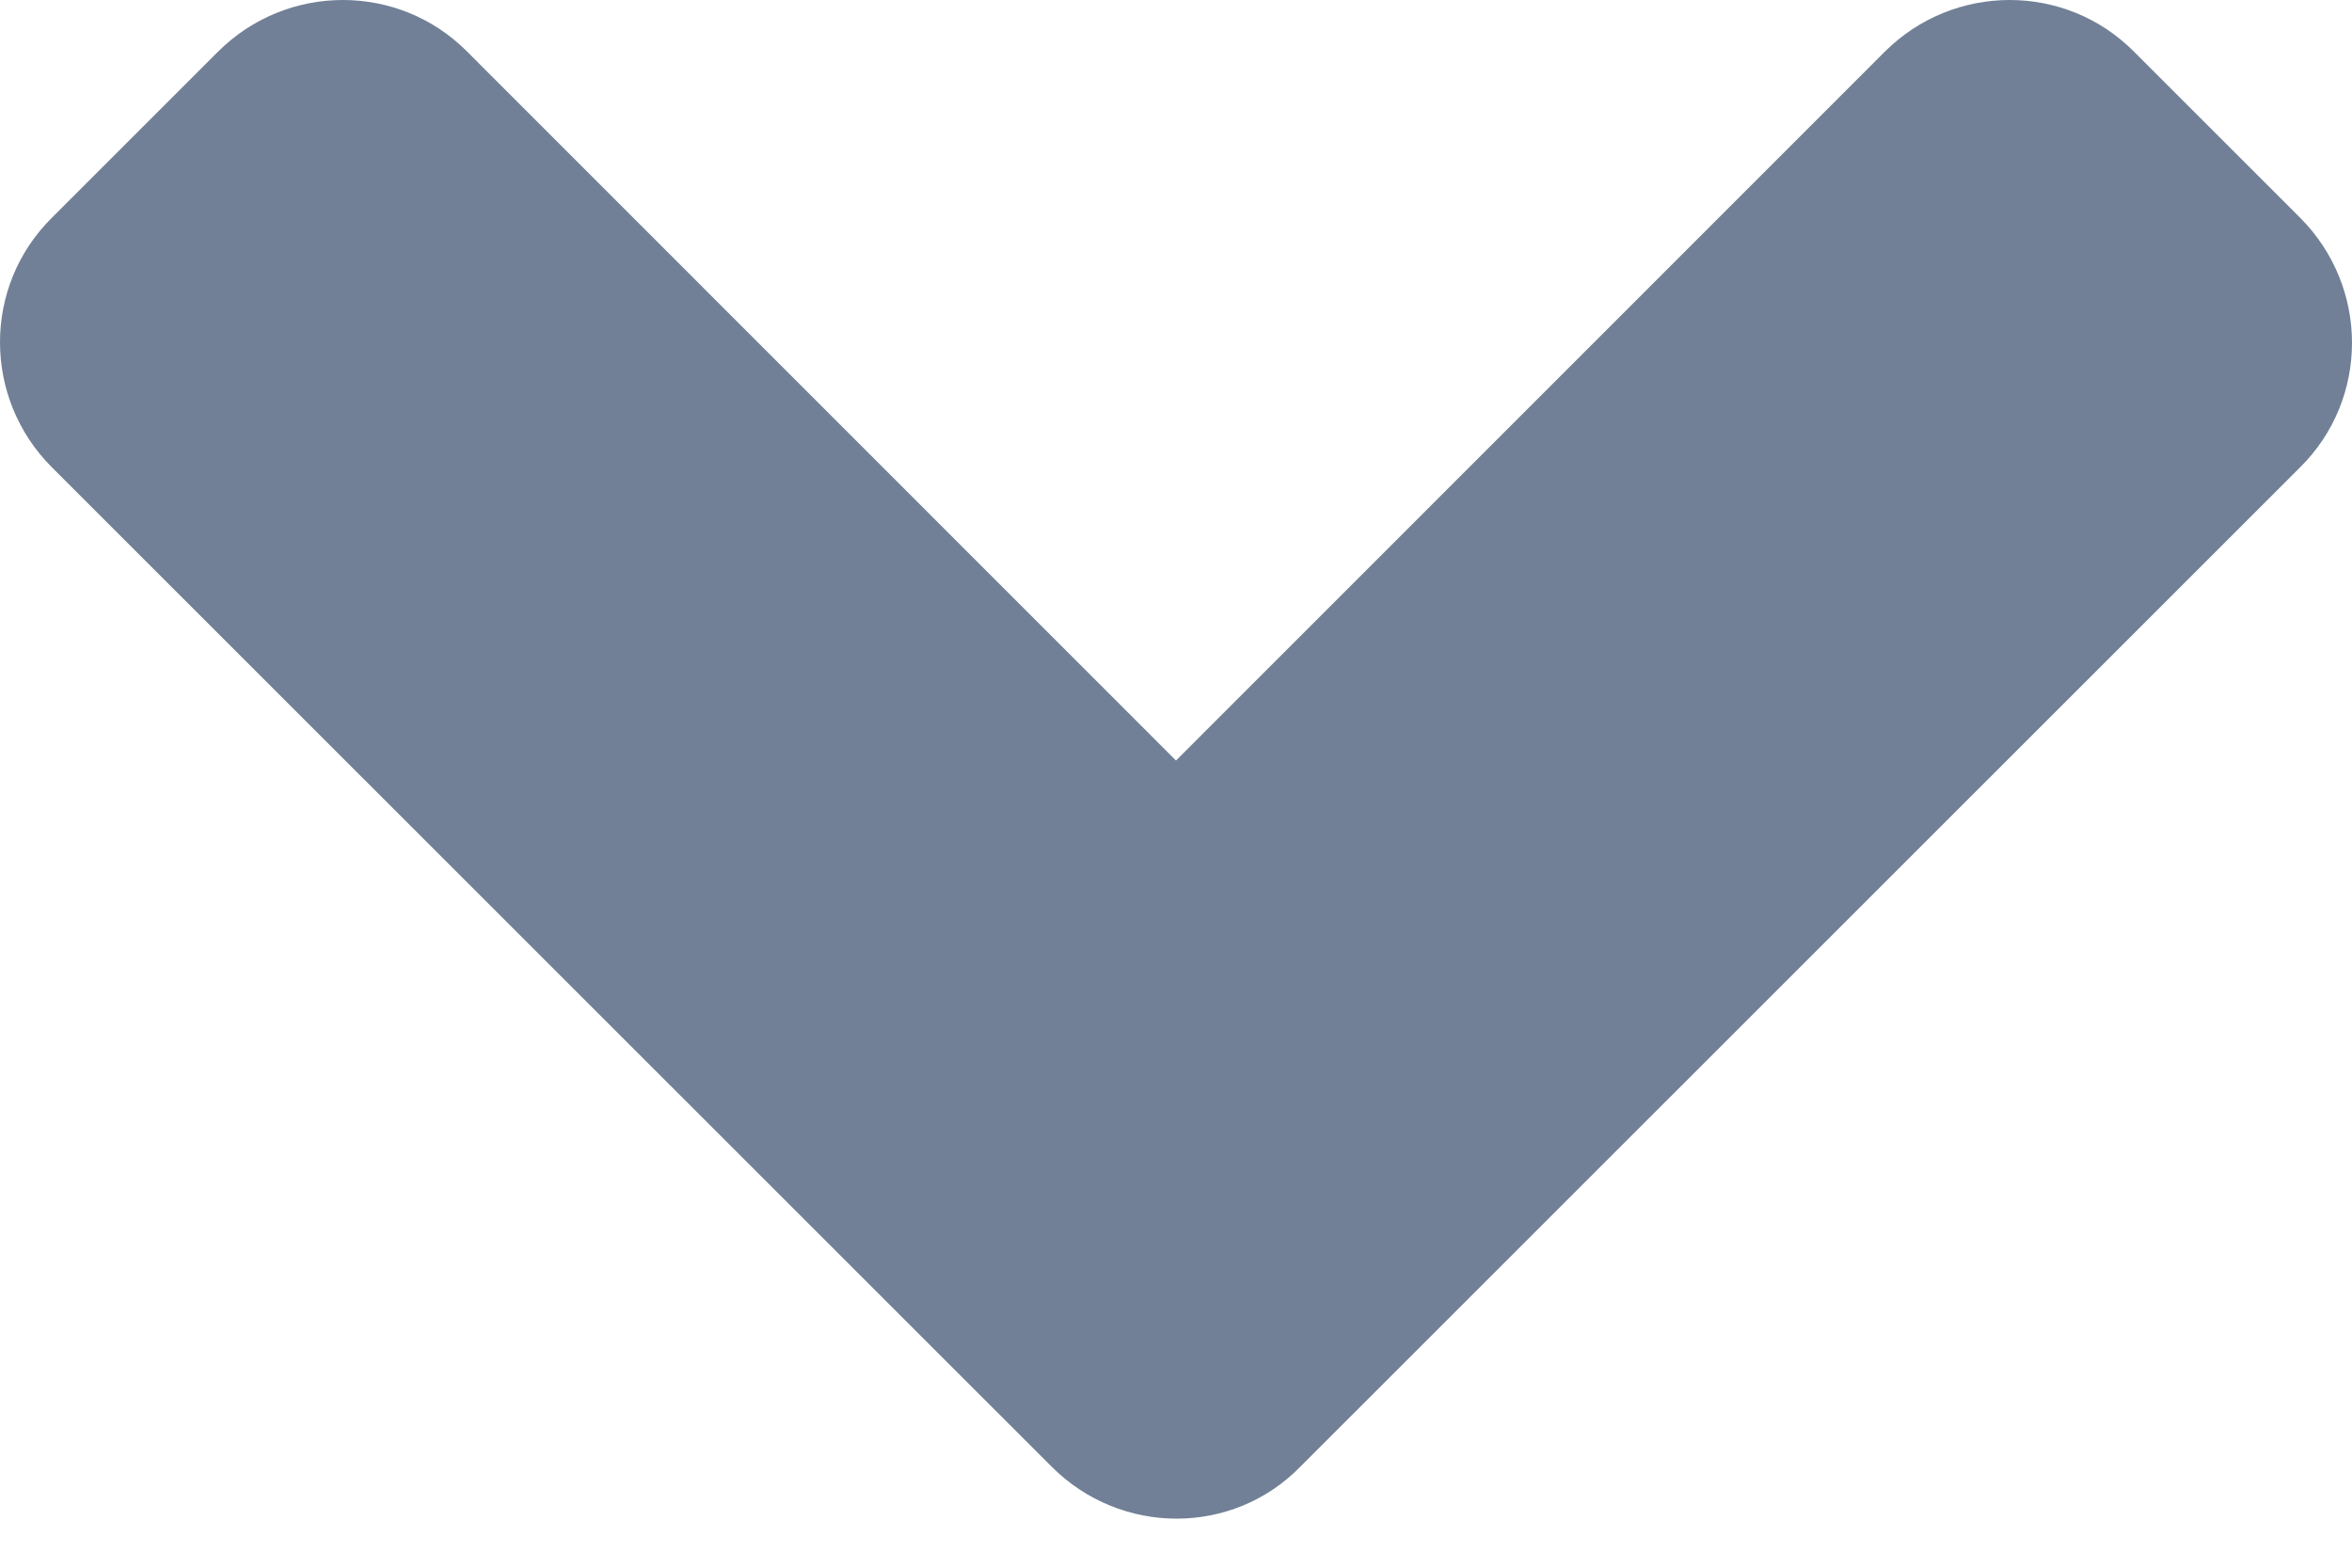 <svg width="12" height="8" viewBox="0 0 12 8" fill="none" xmlns="http://www.w3.org/2000/svg">
<path d="M5.366 7.485L0.264 2.384C-0.088 2.031 -0.088 1.461 0.264 1.112L1.112 0.264C1.465 -0.088 2.035 -0.088 2.384 0.264L6 3.881L9.616 0.264C9.969 -0.088 10.539 -0.088 10.888 0.264L11.736 1.112C12.088 1.465 12.088 2.035 11.736 2.384L6.634 7.485C6.289 7.838 5.719 7.838 5.366 7.485Z" fill="#718096"/>
</svg>
